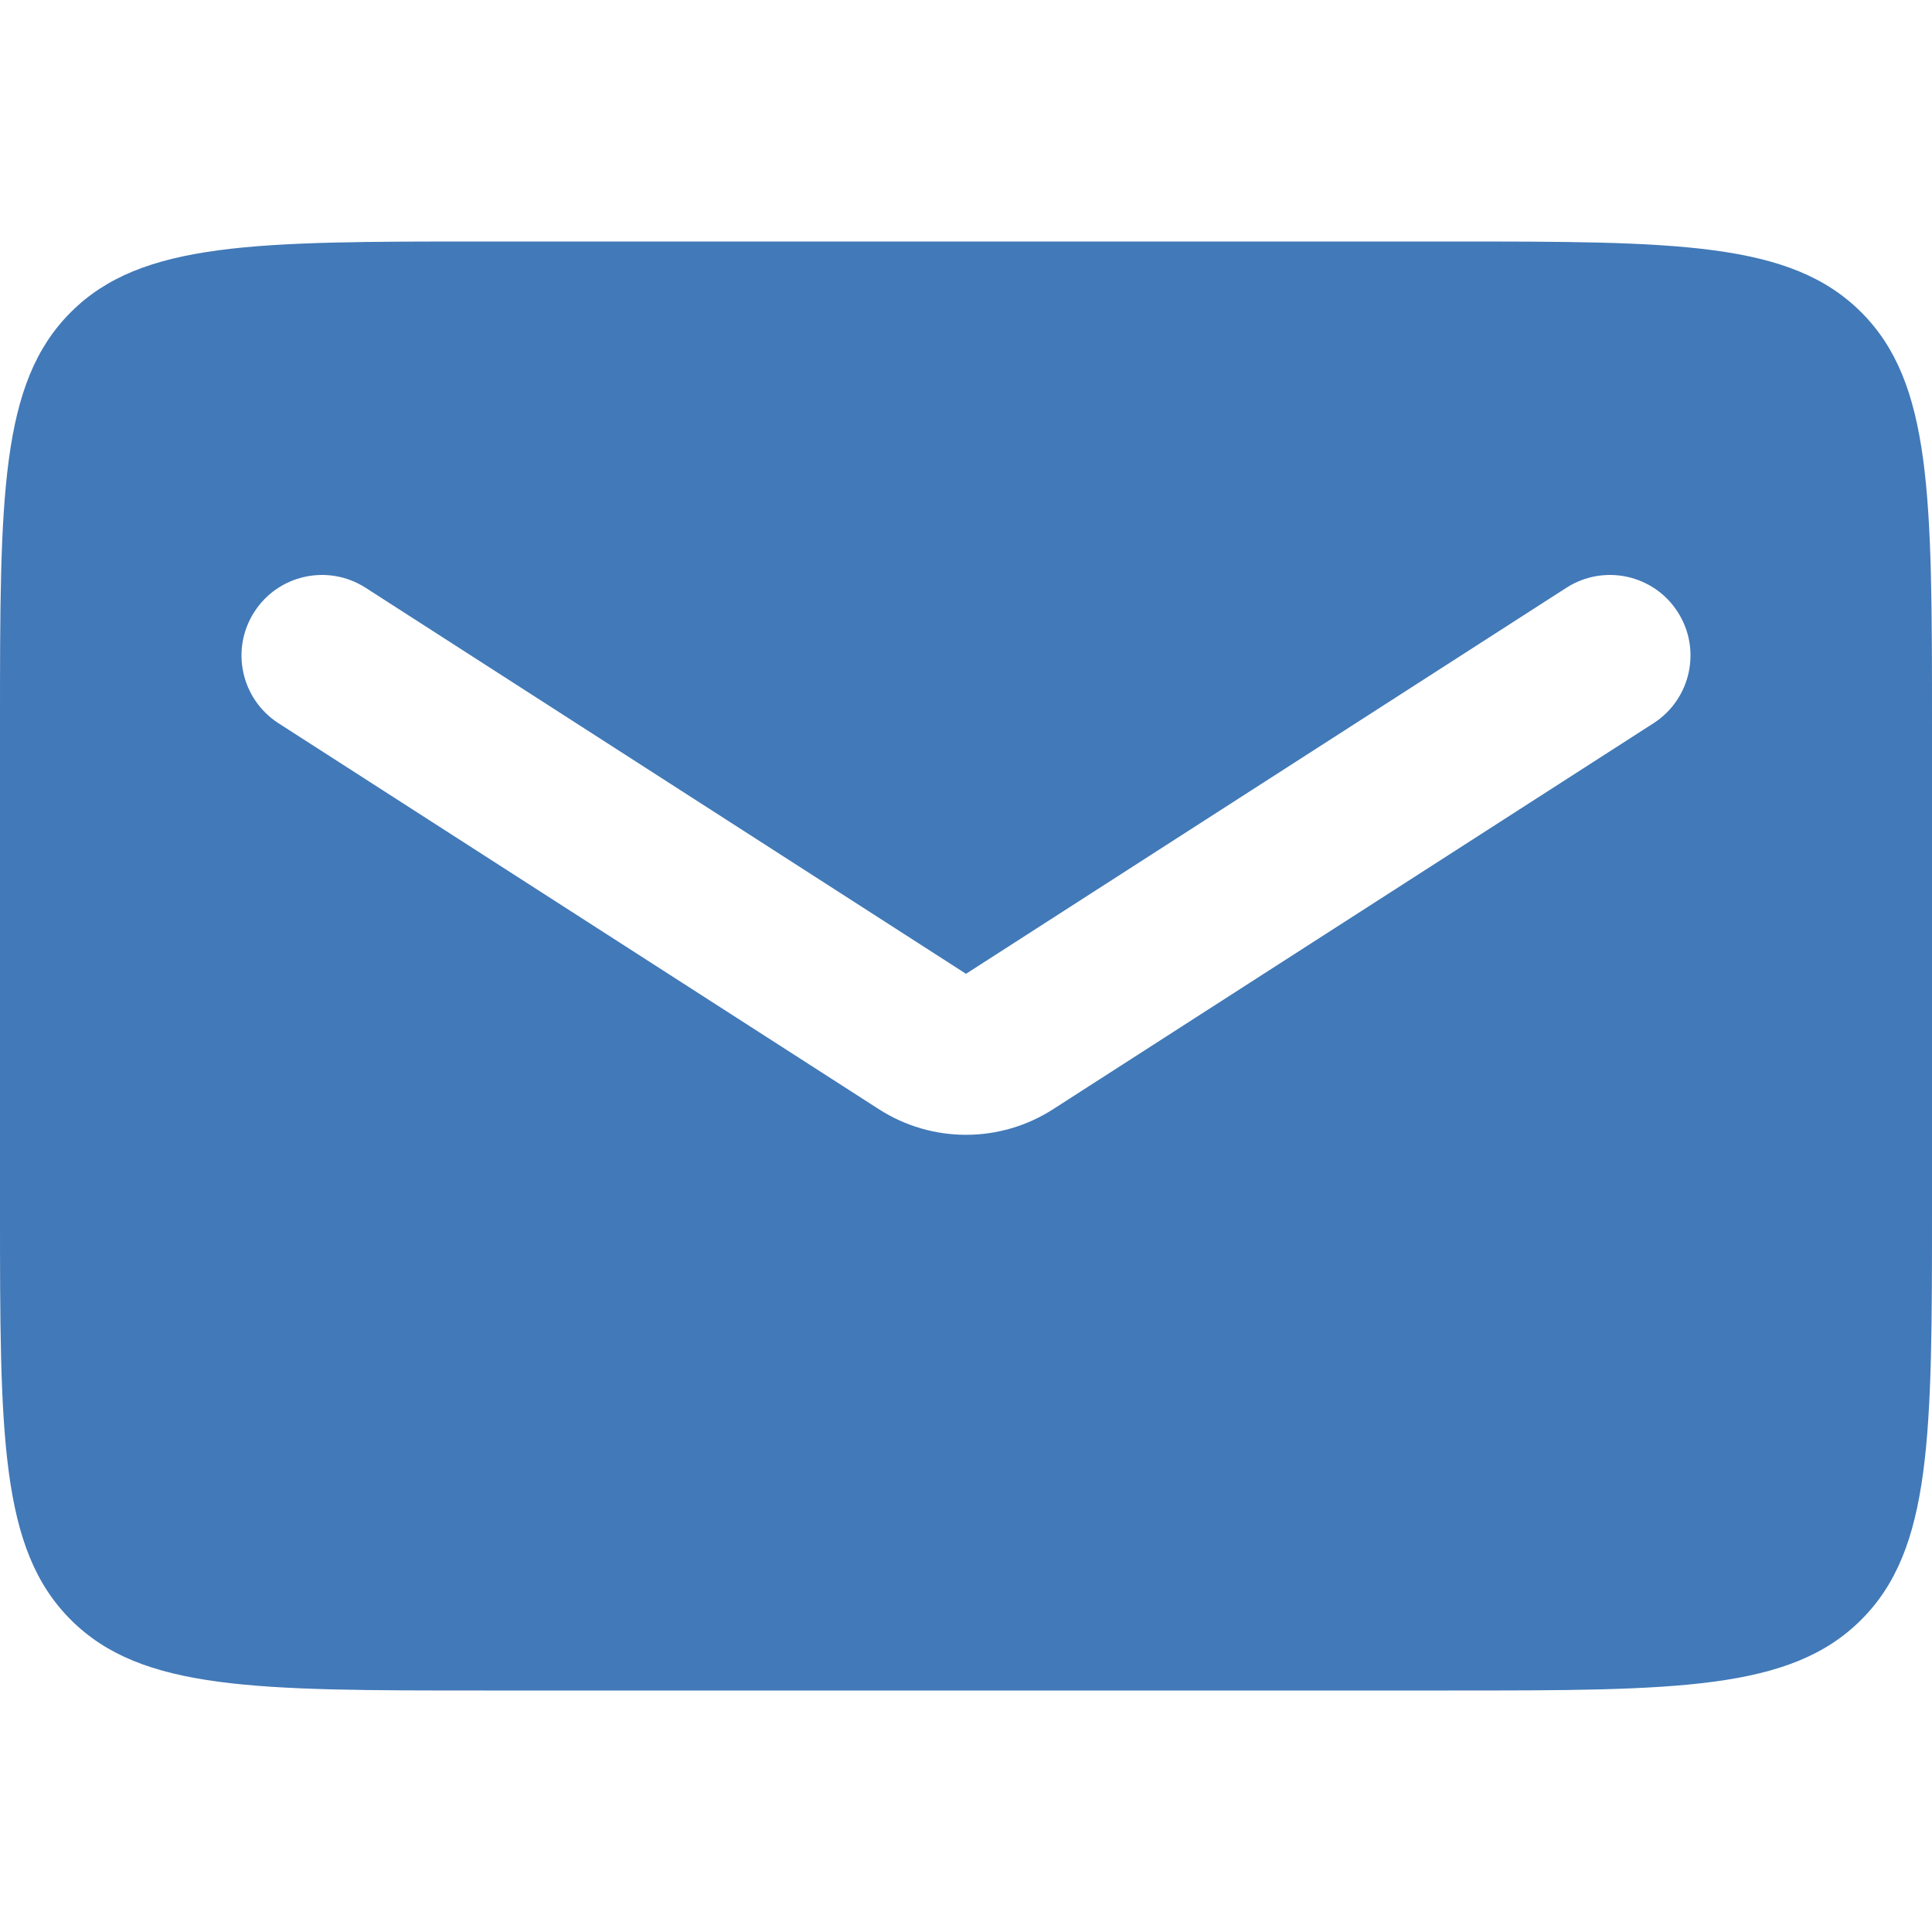 <svg width="24" height="24" viewBox="0 0 24 24" fill="none" xmlns="http://www.w3.org/2000/svg">
<path fill-rule="evenodd" clip-rule="evenodd" d="M0.879 3.879C0 4.757 0 6.172 0 9V15C0 17.828 0 19.243 0.879 20.121C1.757 21 3.172 21 6 21H18C20.828 21 22.243 21 23.121 20.121C24 19.243 24 17.828 24 15V9C24 6.172 24 4.757 23.121 3.879C22.243 3 20.828 3 18 3H6C3.172 3 1.757 3 0.879 3.879ZM4.541 7.301C4.076 7.003 3.457 7.137 3.159 7.602C2.86 8.066 2.995 8.685 3.459 8.984L10.918 13.779C11.577 14.203 12.423 14.203 13.082 13.779L20.541 8.984C21.005 8.685 21.14 8.066 20.841 7.602C20.543 7.137 19.924 7.003 19.459 7.301L12 12.097L4.541 7.301Z" fill="#4279B8"/>
</svg>
